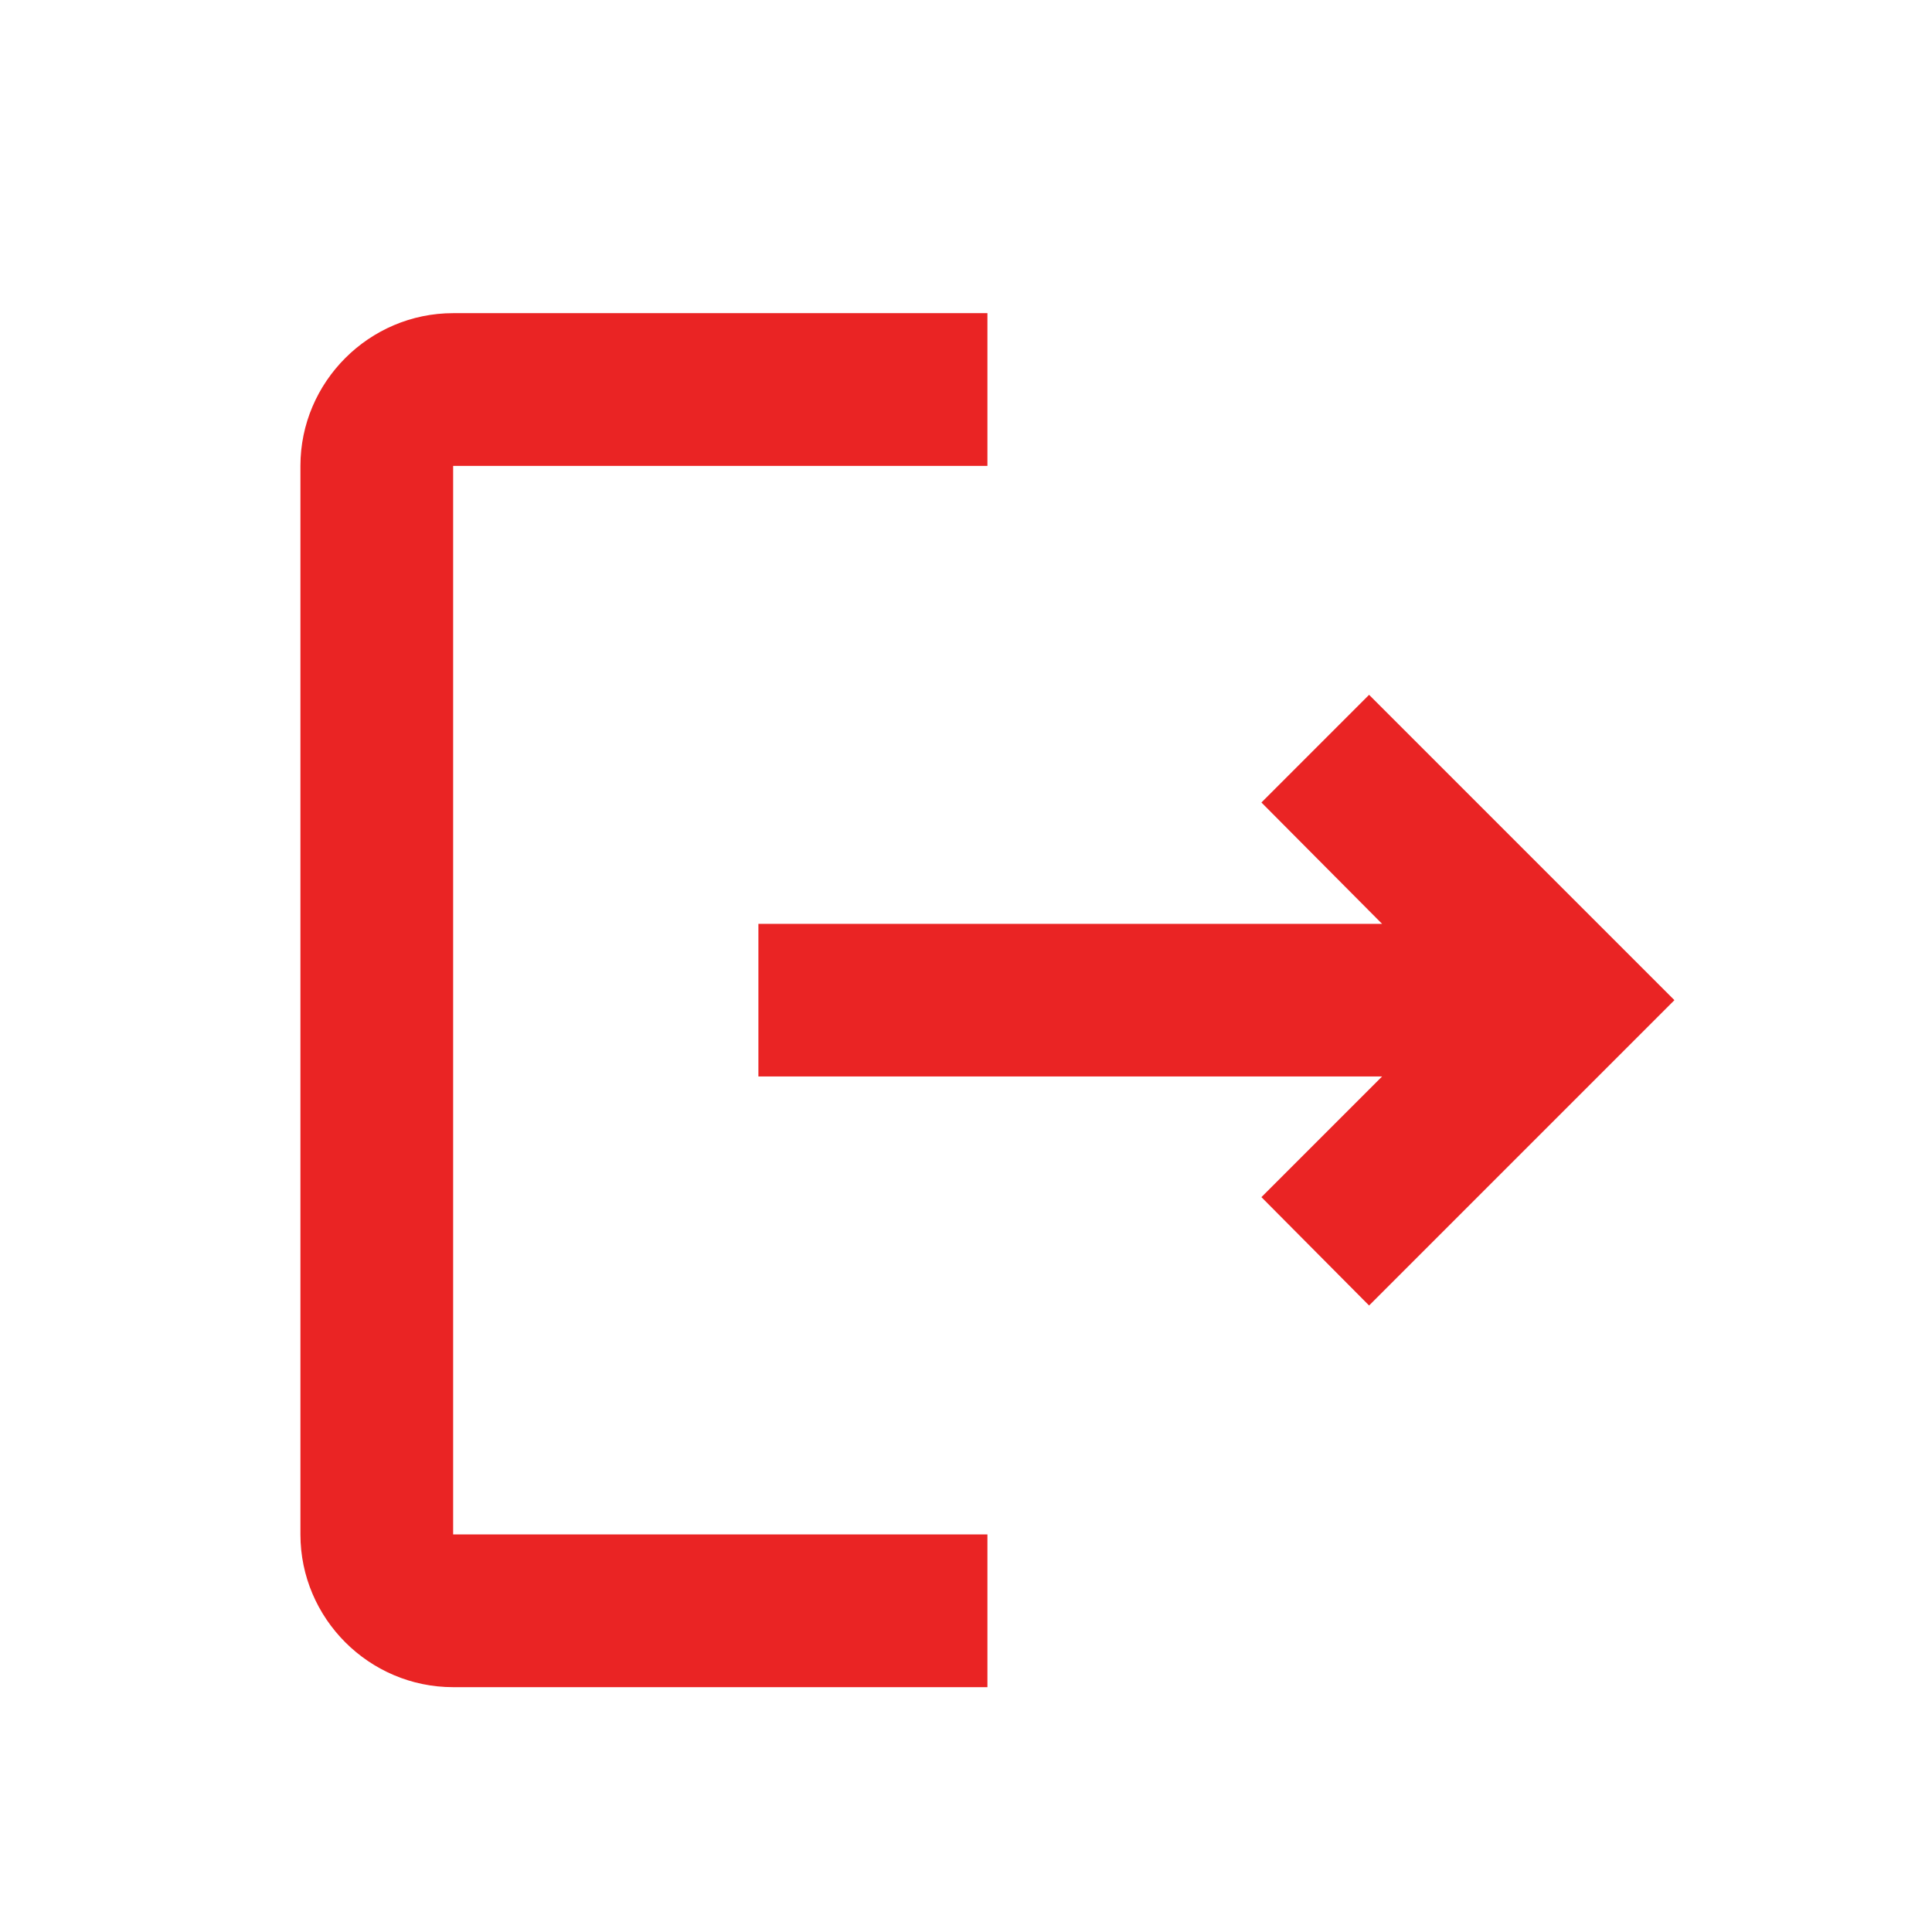 <svg width="22" height="22" viewBox="0 0 22 22" fill="none" xmlns="http://www.w3.org/2000/svg">
<g id="icon">
<path id="Vector" d="M15.59 7.912L14.364 9.138L15.738 10.52H8.636V12.258H15.738L14.364 13.632L15.59 14.866L19.067 11.389L15.59 7.912ZM5.16 5.305H11.244V3.566H5.16C4.204 3.566 3.421 4.349 3.421 5.305V17.473C3.421 18.43 4.204 19.212 5.16 19.212H11.244V17.473H5.16V5.305Z" fill="#EA2424"/>
</g>
</svg>
